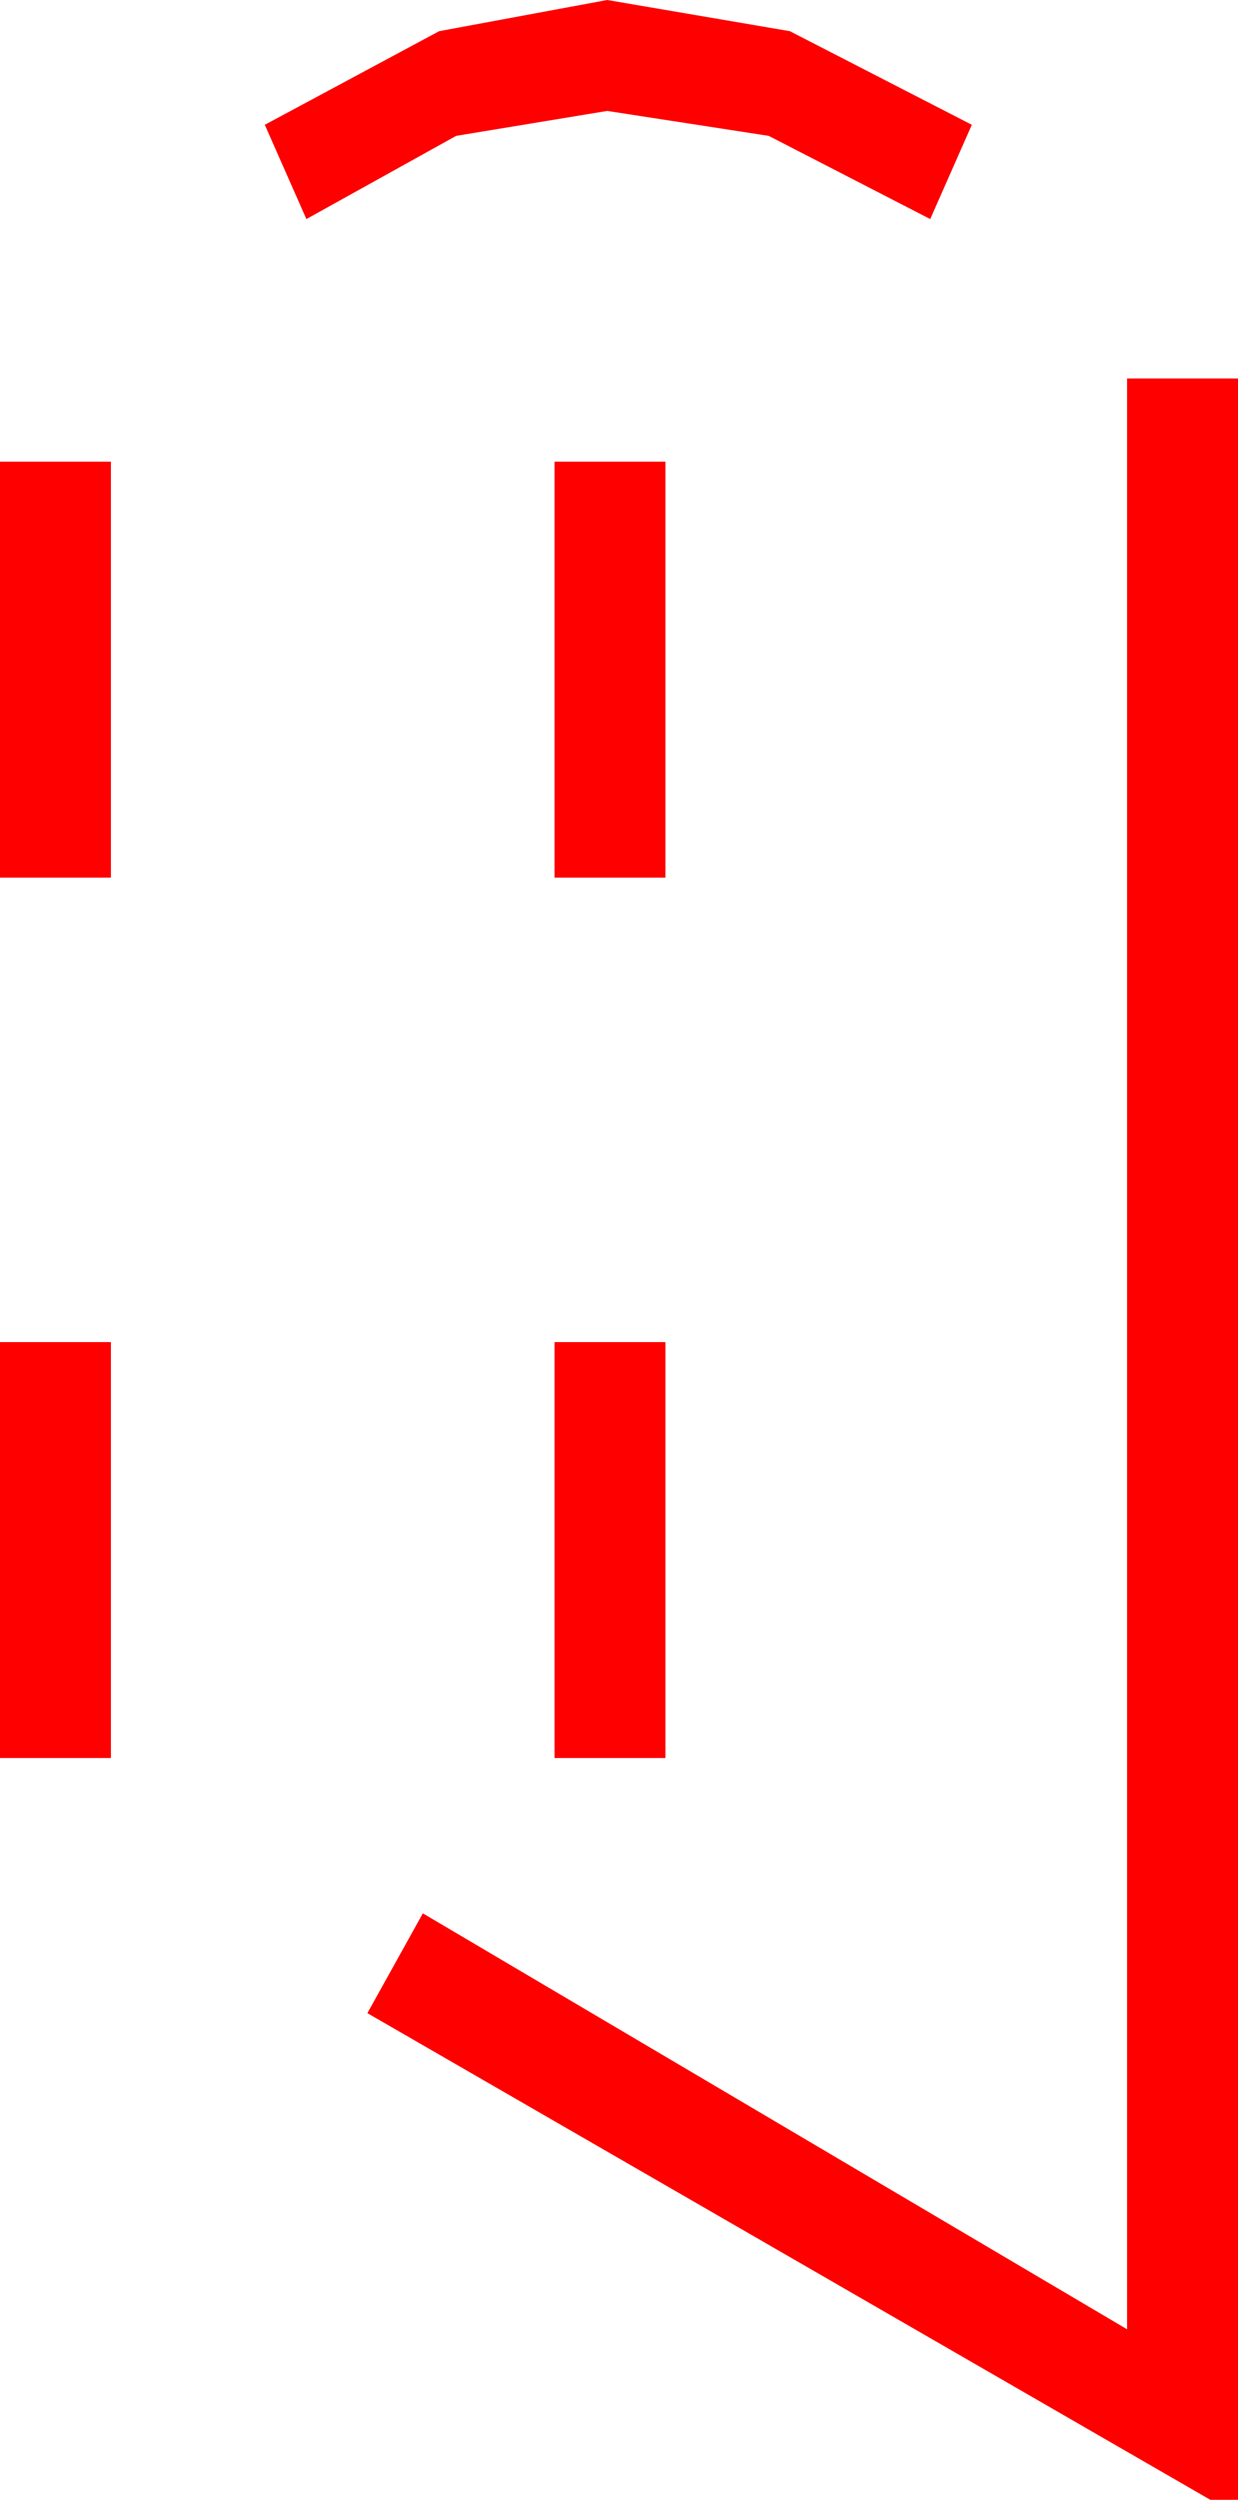 <?xml version="1.0" encoding="utf-8"?>
<!DOCTYPE svg PUBLIC "-//W3C//DTD SVG 1.1//EN" "http://www.w3.org/Graphics/SVG/1.1/DTD/svg11.dtd">
<svg width="26.162" height="52.822" xmlns="http://www.w3.org/2000/svg" xmlns:xlink="http://www.w3.org/1999/xlink" xmlns:xml="http://www.w3.org/XML/1998/namespace" version="1.1">
  <g>
    <g>
      <path style="fill:#FF0000;fill-opacity:1" d="M11.719,28.359L14.062,28.359 14.062,37.148 11.719,37.148 11.719,28.359z M0,28.359L2.344,28.359 2.344,37.148 0,37.148 0,28.359z M11.719,9.756L14.062,9.756 14.062,18.545 11.719,18.545 11.719,9.756z M0,9.756L2.344,9.756 2.344,18.545 0,18.545 0,9.756z M23.818,7.998L26.162,7.998 26.162,52.822 25.576,52.822 7.764,42.539 8.936,40.43 23.818,49.219 23.818,7.998z M12.832,0L16.692,0.659 20.537,2.637 19.658,4.629 16.245,2.871 12.832,2.344 9.639,2.871 6.475,4.629 5.596,2.637 9.28,0.659 12.832,0z" />
    </g>
  </g>
</svg>